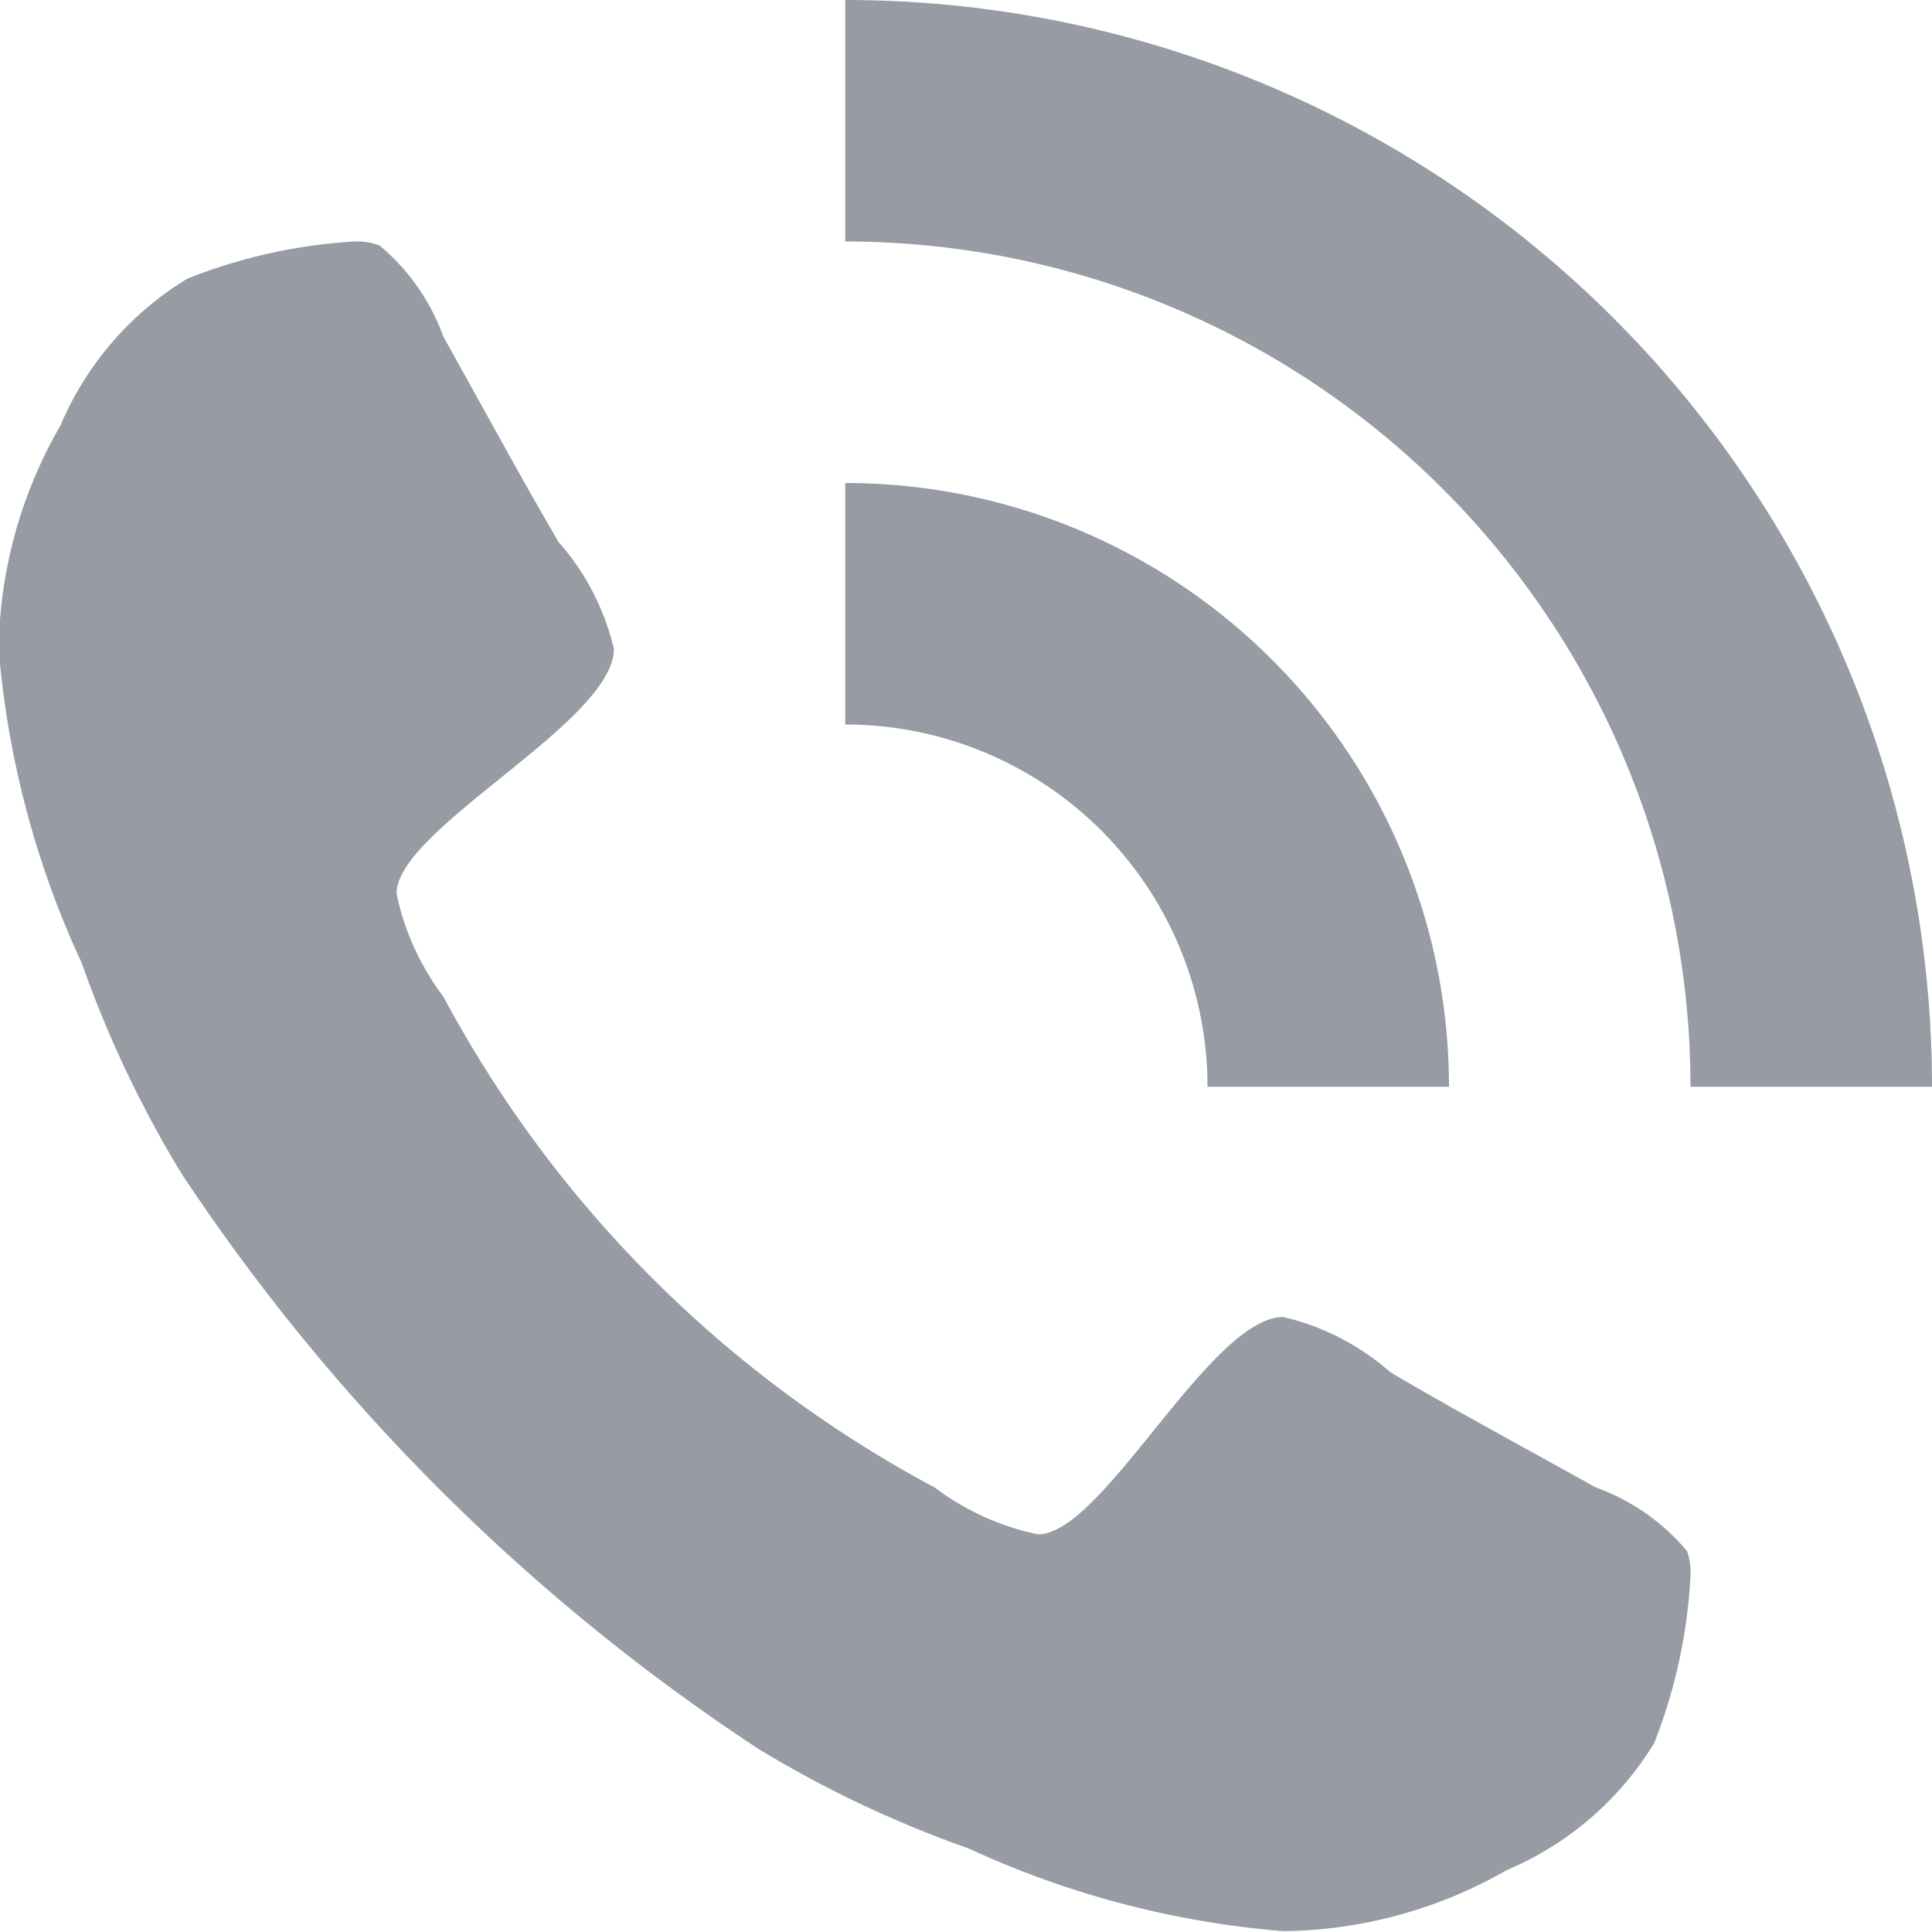 <svg xmlns="http://www.w3.org/2000/svg" width="16" height="16" viewBox="0 0 16 16">
  <defs>
    <style>
      .bccls-1 {
        fill: #969ba4;
        fill-rule: evenodd;
      }
    </style>
  </defs>
  <path class="bccls-1" d="M14,9A7,7,0,0,0,7,2V0a9,9,0,0,1,9,9H14ZM12,9H10A3,3,0,0,0,7,6V4A5,5,0,0,1,12,9Zm2,4.053a0.507,0.507,0,0,0-.03-0.209,1.761,1.761,0,0,0-.756-0.526c-0.567-.318-1.145-0.626-1.7-0.954a2.049,2.049,0,0,0-.886-0.457c-0.607,0-1.493,1.8-2.031,1.8a2.139,2.139,0,0,1-.856-0.388A9.9,9.9,0,0,1,3.672,8.254,2.134,2.134,0,0,1,3.284,7.4c0-.537,1.8-1.421,1.8-2.026a2.045,2.045,0,0,0-.458-0.885C4.3,3.932,3.99,3.356,3.672,2.789a1.753,1.753,0,0,0-.528-0.755A0.5,0.5,0,0,0,2.935,2a4.427,4.427,0,0,0-1.384.308A2.617,2.617,0,0,0,.5,3.525,3.789,3.789,0,0,0-.011,5.373a7.646,7.646,0,0,0,.687,2.6A9.291,9.291,0,0,0,1.5,9.714,16.788,16.788,0,0,0,6.28,14.483a9.3,9.3,0,0,0,1.742.825,7.672,7.672,0,0,0,2.608.685,3.8,3.8,0,0,0,1.851-.507A2.618,2.618,0,0,0,13.7,14.434,4.416,4.416,0,0,0,14,13.053Z"/>
</svg>
